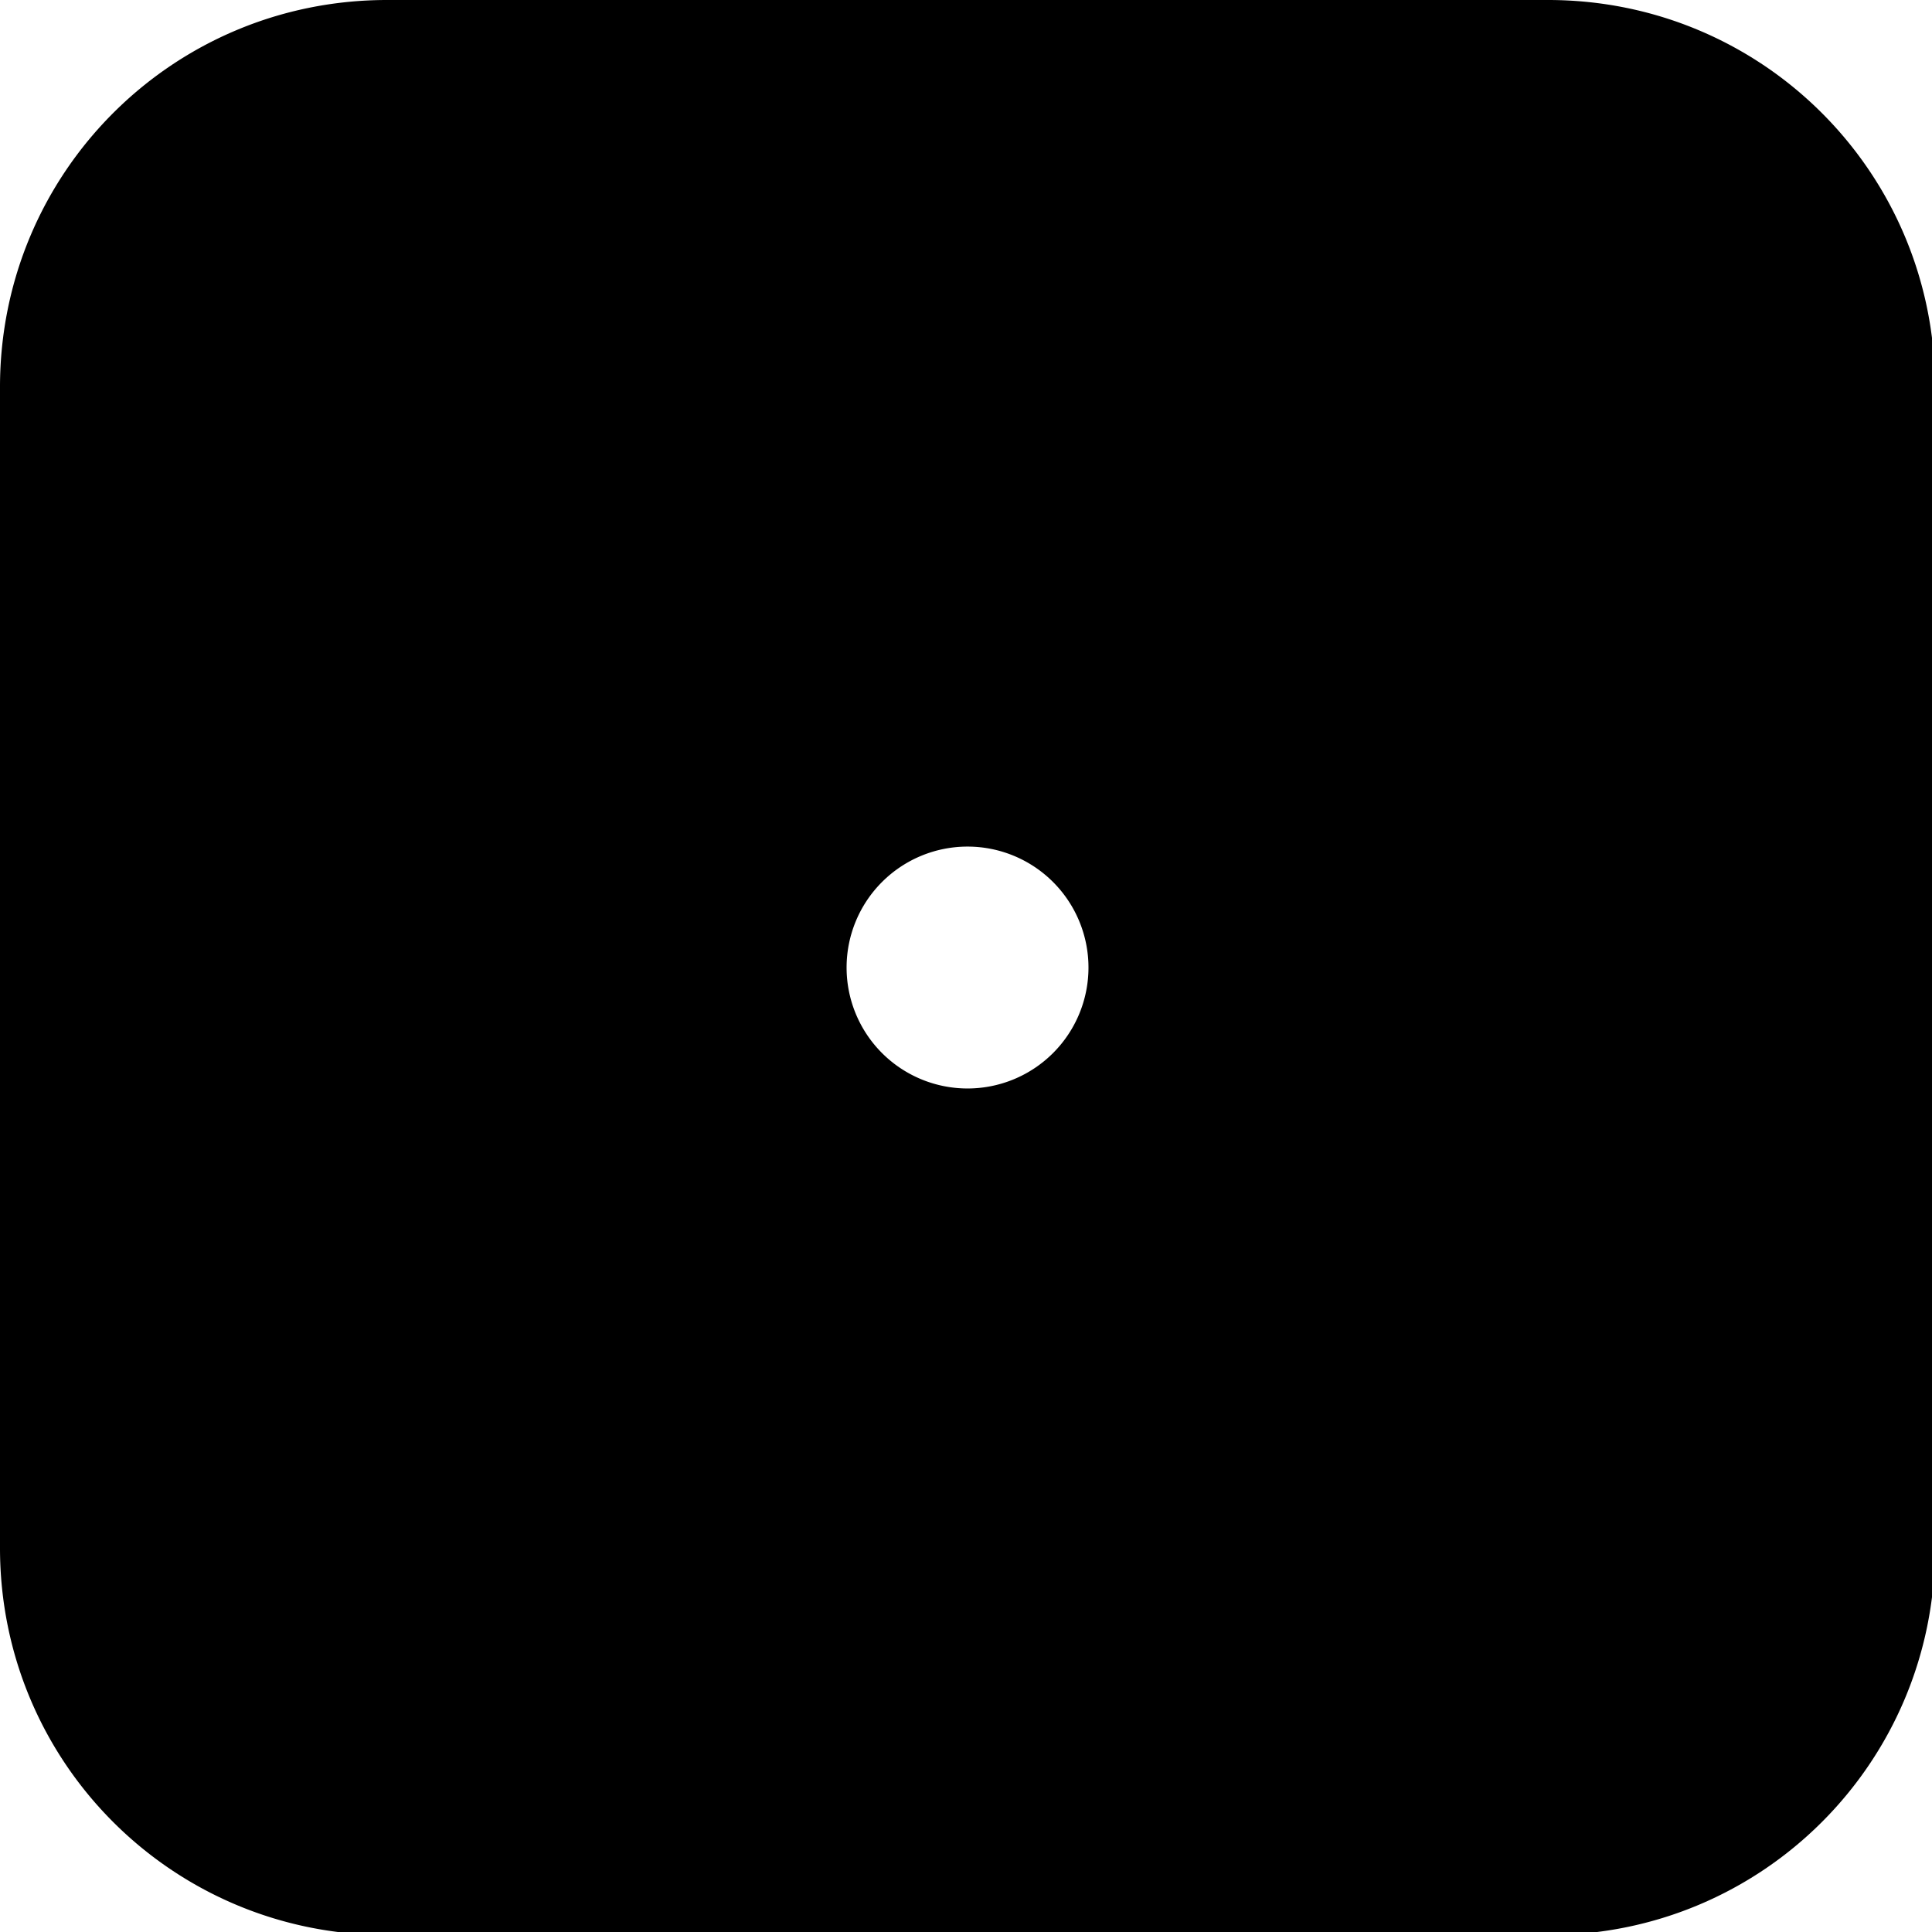 <?xml version="1.0" encoding="UTF-8" standalone="no"?>
<!-- Created with Inkscape (http://www.inkscape.org/) -->

<svg
   width="100"
   height="100"
   viewBox="0 0 26.458 26.458"
   version="1.1"
   id="svg5"
   inkscape:version="1.1.2 (b8e25be833, 2022-02-05)"
   sodipodi:docname="mask-icon.svg"
   inkscape:export-filename="C:\js-projects\oware\apple-touch-icon.png"
   inkscape:export-xdpi="184.32001"
   inkscape:export-ydpi="184.32001"
   xmlns:inkscape="http://www.inkscape.org/namespaces/inkscape"
   xmlns:sodipodi="http://sodipodi.sourceforge.net/DTD/sodipodi-0.dtd"
   xmlns="http://www.w3.org/2000/svg"
   xmlns:svg="http://www.w3.org/2000/svg">
  <sodipodi:namedview
     id="namedview7"
     pagecolor="#ffffff"
     bordercolor="#666666"
     borderopacity="1.0"
     inkscape:pageshadow="2"
     inkscape:pageopacity="0.0"
     inkscape:pagecheckerboard="0"
     inkscape:document-units="px"
     showgrid="false"
     units="px"
     inkscape:zoom="6.2217172"
     inkscape:cx="55.370566"
     inkscape:cy="50.950564"
     inkscape:window-width="1920"
     inkscape:window-height="1137"
     inkscape:window-x="-8"
     inkscape:window-y="-8"
     inkscape:window-maximized="1"
     inkscape:current-layer="layer1"
     fit-margin-top="0"
     fit-margin-left="0"
     fit-margin-bottom="0"
     fit-margin-right="0" />
  <defs
     id="defs2" />
  <g
     inkscape:label="Layer 1"
     inkscape:groupmode="layer"
     id="layer1"
     transform="translate(-78.503,-91.898)">
    <path
       id="rect1158"
       style="fill:#000000;fill-opacity:1;stroke-width:1.2"
       d="M 20,0 C 8.92,0 0,8.92 0,20 v 60 c 0,11.08 8.92,20 20,20 h 60 c 11.08,0 20,-8.92 20,-20 V 20 C 100,8.92 91.08,0 80,0 Z M 50,43.75 A 6.25,6.25 0 0 1 56.25,50 6.25,6.25 0 0 1 50,56.25 6.25,6.25 0 0 1 43.75,50 6.25,6.25 0 0 1 50,43.75 Z"
       transform="matrix(0.265,0,0,0.265,78.503,91.898)" />
  </g>
</svg>
